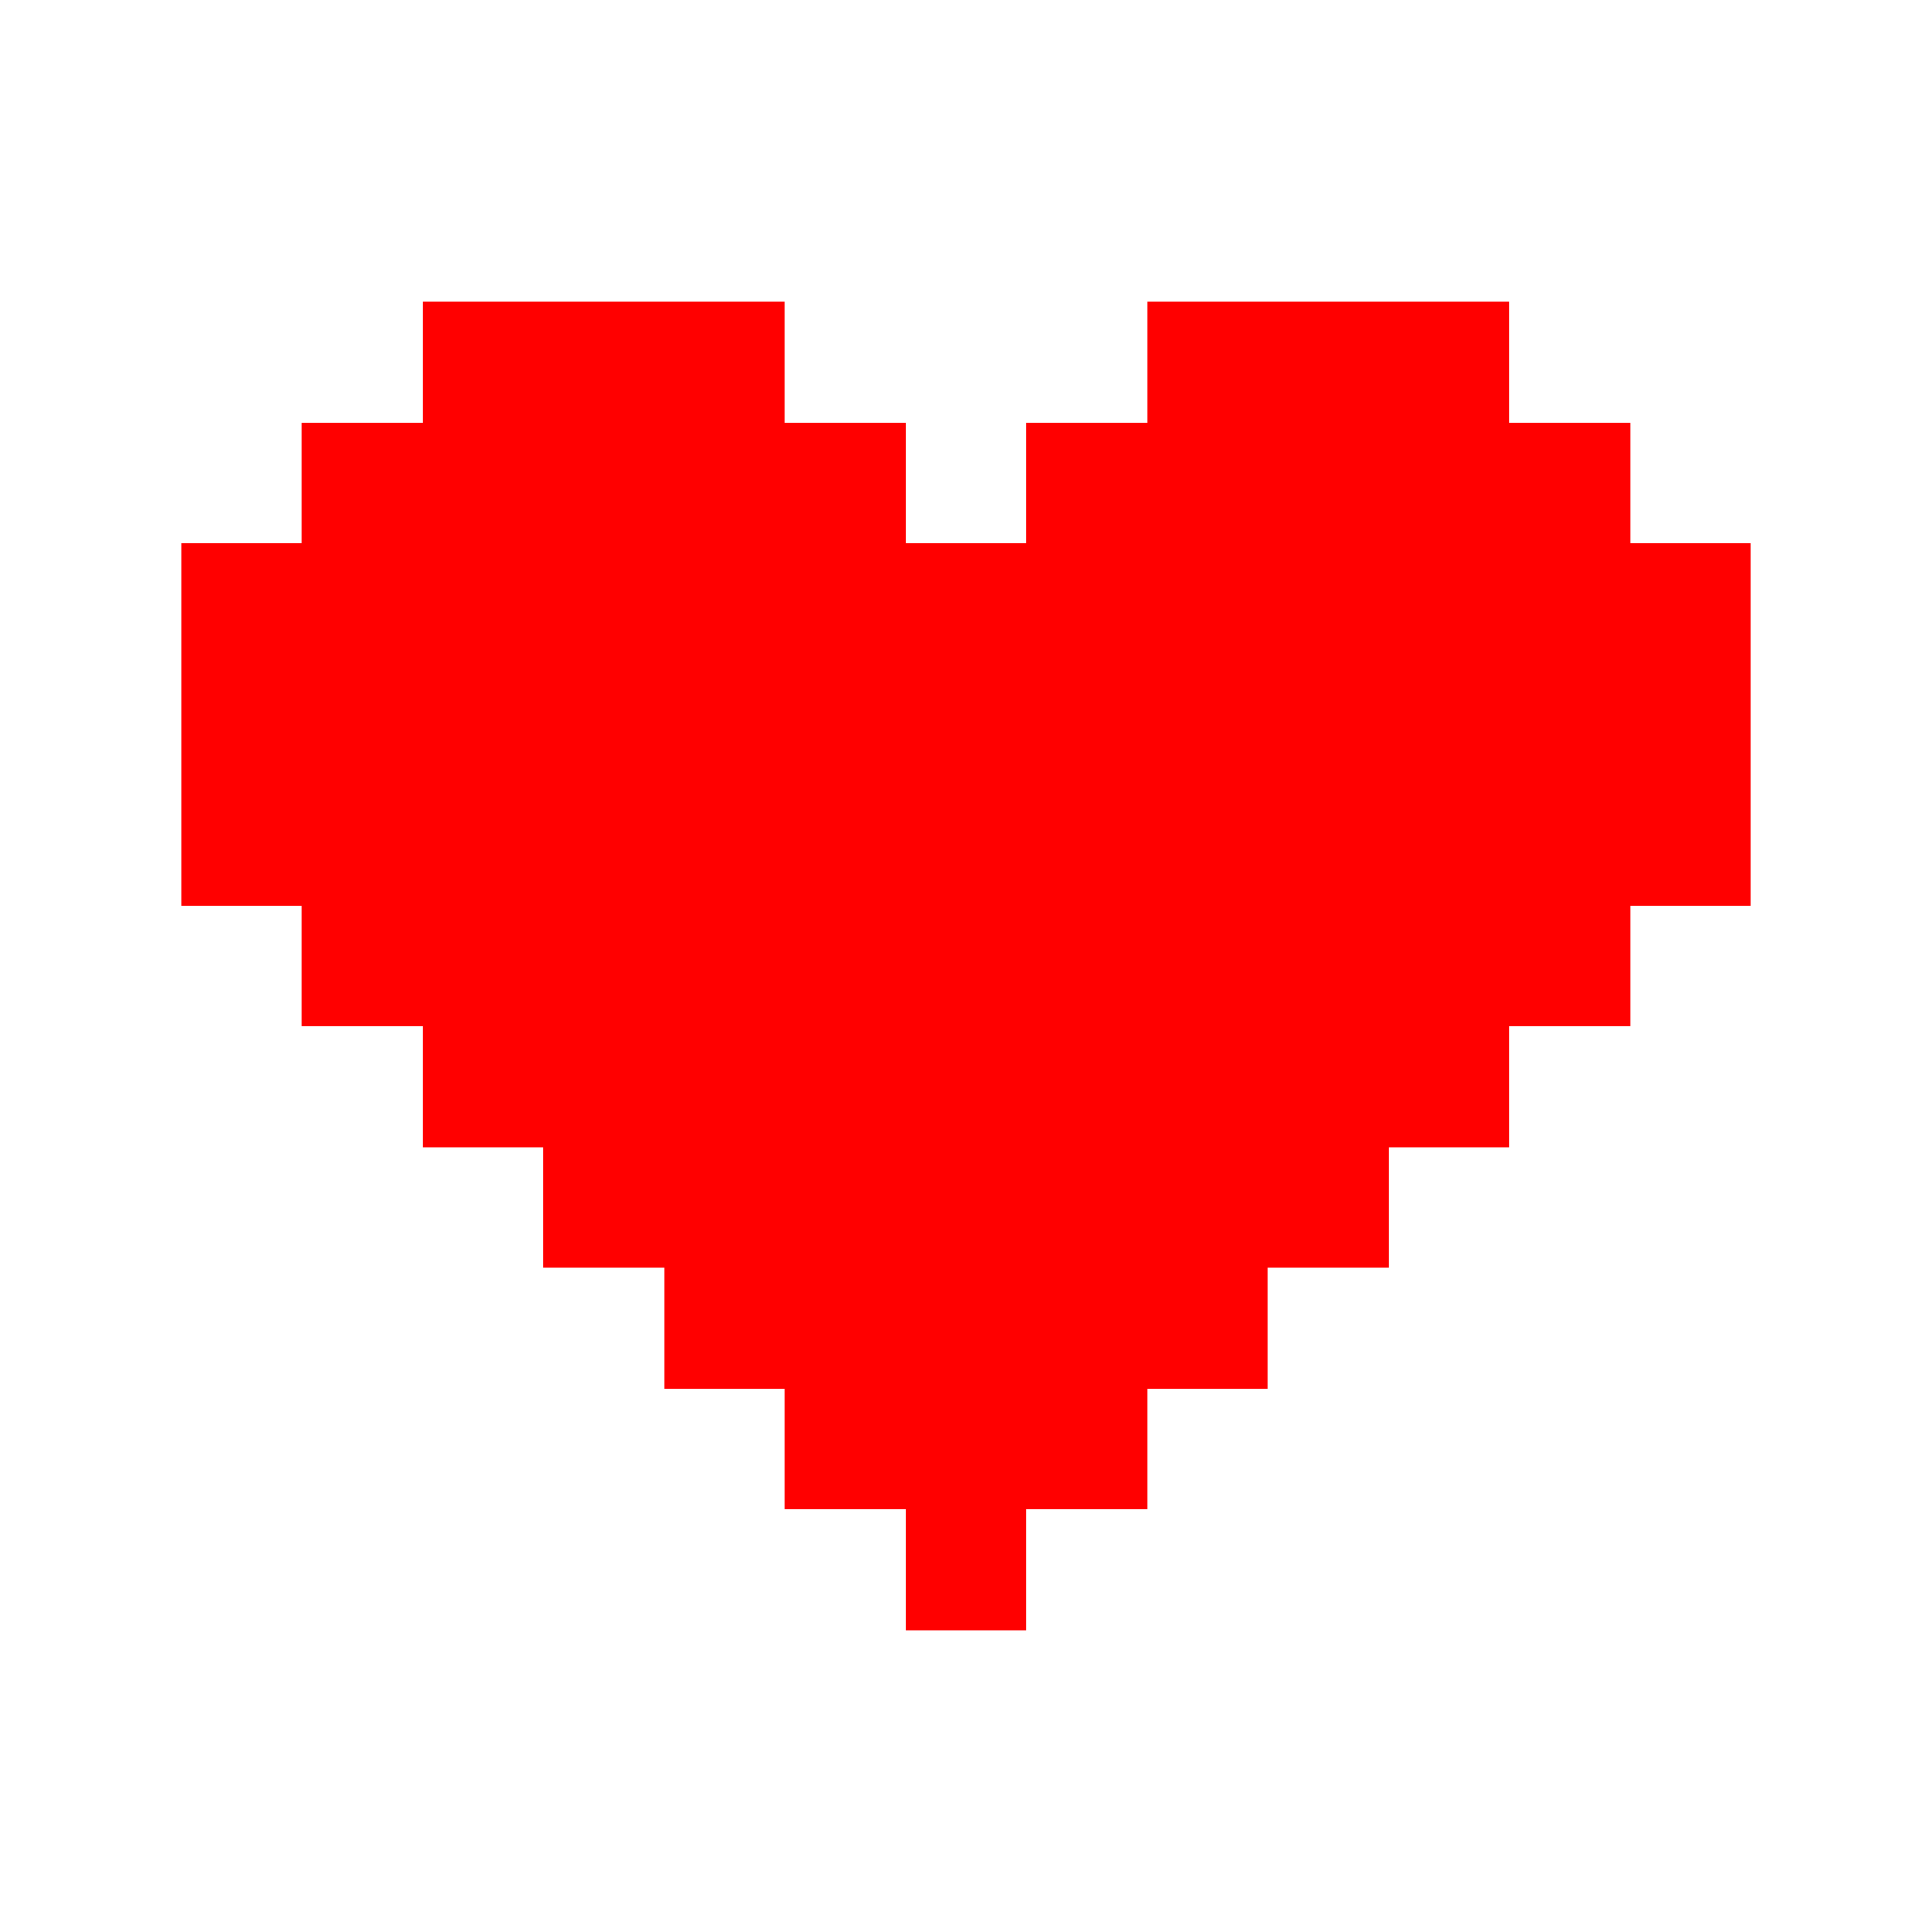 <svg width="12" height="12" viewBox="0 0 12 12" fill="none" xmlns="http://www.w3.org/2000/svg">
<path d="M1.125 4.875H1.875V5.625H1.125V4.875ZM1.125 4.125H1.875V4.875H1.125V4.125ZM1.125 3.375H1.875V4.125H1.125V3.375ZM1.875 2.625H2.625V3.375H1.875V2.625ZM2.625 1.875H3.375V2.625H2.625V1.875ZM5.625 3.375H6.375V4.125H5.625V3.375ZM4.875 2.625H5.625V3.375H4.875V2.625ZM4.125 1.875H4.875V2.625H4.125V1.875ZM3.375 1.875H4.125V2.625H3.375V1.875ZM6.375 2.625H7.125V3.375H6.375V2.625ZM7.125 1.875H7.875V2.625H7.125V1.875ZM7.875 1.875H8.625V2.625H7.875V1.875ZM8.625 1.875H9.375V2.625H8.625V1.875ZM9.375 2.625H10.125V3.375H9.375V2.625ZM10.125 3.375H10.875V4.125H10.125V3.375ZM10.125 4.125H10.875V4.875H10.125V4.125ZM10.125 4.875H10.875V5.625H10.125V4.875ZM1.875 5.625H2.625V6.375H1.875V5.625ZM2.625 6.375H3.375V7.125H2.625V6.375ZM3.375 7.125H4.125V7.875H3.375V7.125ZM4.125 7.875H4.875V8.625H4.125V7.875ZM4.875 8.625H5.625V9.375H4.875V8.625ZM5.625 9.375H6.375V10.125H5.625V9.375ZM6.375 8.625H7.125V9.375H6.375V8.625ZM7.125 7.875H7.875V8.625H7.125V7.875ZM7.875 7.125H8.625V7.875H7.875V7.125ZM8.625 6.375H9.375V7.125H8.625V6.375ZM9.375 5.625H10.125V6.375H9.375V5.625ZM9.375 4.875H10.125V5.625H9.375V4.875ZM9.375 4.125H10.125V4.875H9.375V4.125ZM9.375 3.375H10.125V4.125H9.375V3.375ZM8.625 3.375H9.375V4.125H8.625V3.375ZM7.875 3.375H8.625V4.125H7.875V3.375ZM7.875 2.625H8.625V3.375H7.875V2.625ZM7.125 2.625H7.875V3.375H7.125V2.625ZM8.625 2.625H9.375V3.375H8.625V2.625ZM7.125 3.375H7.875V4.125H7.125V3.375ZM6.375 3.375H7.125V4.125H6.375V3.375ZM6.375 4.125H7.125V4.875H6.375V4.125ZM6.375 4.875H7.125V5.625H6.375V4.875ZM7.125 4.875H7.875V5.625H7.125V4.875ZM7.875 4.125H8.625V4.875H7.875V4.125ZM8.625 4.125H9.375V4.875H8.625V4.125ZM8.625 4.875H9.375V5.625H8.625V4.875ZM8.625 5.625H9.375V6.375H8.625V5.625ZM7.875 5.625H8.625V6.375H7.875V5.625ZM7.875 4.875H8.625V5.625H7.875V4.875ZM7.125 4.125H7.875V4.875H7.125V4.125ZM7.125 5.625H7.875V6.375H7.125V5.625ZM7.125 6.375H7.875V7.125H7.125V6.375ZM7.875 6.375H8.625V7.125H7.875V6.375ZM7.125 7.125H7.875V7.875H7.125V7.125ZM6.375 7.125H7.125V7.875H6.375V7.125ZM6.375 7.875H7.125V8.625H6.375V7.875ZM5.625 8.625H6.375V9.375H5.625V8.625ZM5.625 7.875H6.375V8.625H5.625V7.875ZM4.875 7.875H5.625V8.625H4.875V7.875ZM4.875 7.125H5.625V7.875H4.875V7.125ZM4.125 7.125H4.875V7.875H4.125V7.125ZM4.125 6.375H4.875V7.125H4.125V6.375ZM3.375 6.375H4.125V7.125H3.375V6.375ZM3.375 5.625H4.125V6.375H3.375V5.625ZM2.625 5.625H3.375V6.375H2.625V5.625ZM2.625 4.875H3.375V5.625H2.625V4.875ZM1.875 4.875H2.625V5.625H1.875V4.875ZM1.875 4.125H2.625V4.875H1.875V4.125ZM1.875 3.375H2.625V4.125H1.875V3.375ZM2.625 3.375H3.375V4.125H2.625V3.375ZM2.625 2.625H3.375V3.375H2.625V2.625ZM3.375 2.625H4.125V3.375H3.375V2.625ZM4.125 2.625H4.875V3.375H4.125V2.625ZM4.125 3.375H4.875V4.125H4.125V3.375ZM4.875 3.375H5.625V4.125H4.875V3.375ZM4.875 4.125H5.625V4.875H4.875V4.125ZM4.875 4.875H5.625V5.625H4.875V4.875ZM5.625 4.875H6.375V5.625H5.625V4.875ZM5.625 5.625H6.375V6.375H5.625V5.625ZM6.375 5.625H7.125V6.375H6.375V5.625ZM5.625 4.125H6.375V4.875H5.625V4.125ZM5.625 6.375H6.375V7.125H5.625V6.375ZM6.375 6.375H7.125V7.125H6.375V6.375ZM5.625 7.125H6.375V7.875H5.625V7.125ZM4.875 6.375H5.625V7.125H4.875V6.375ZM4.875 5.625H5.625V6.375H4.875V5.625ZM4.125 5.625H4.875V6.375H4.125V5.625ZM4.125 4.875H4.875V5.625H4.125V4.875ZM4.125 4.125H4.875V4.875H4.125V4.125ZM3.375 4.125H4.125V4.875H3.375V4.125ZM2.625 4.125H3.375V4.875H2.625V4.125ZM3.375 3.375H4.125V4.125H3.375V3.375ZM3.375 4.875H4.125V5.625H3.375V4.875Z" fill="#FF0000"/>
</svg>
